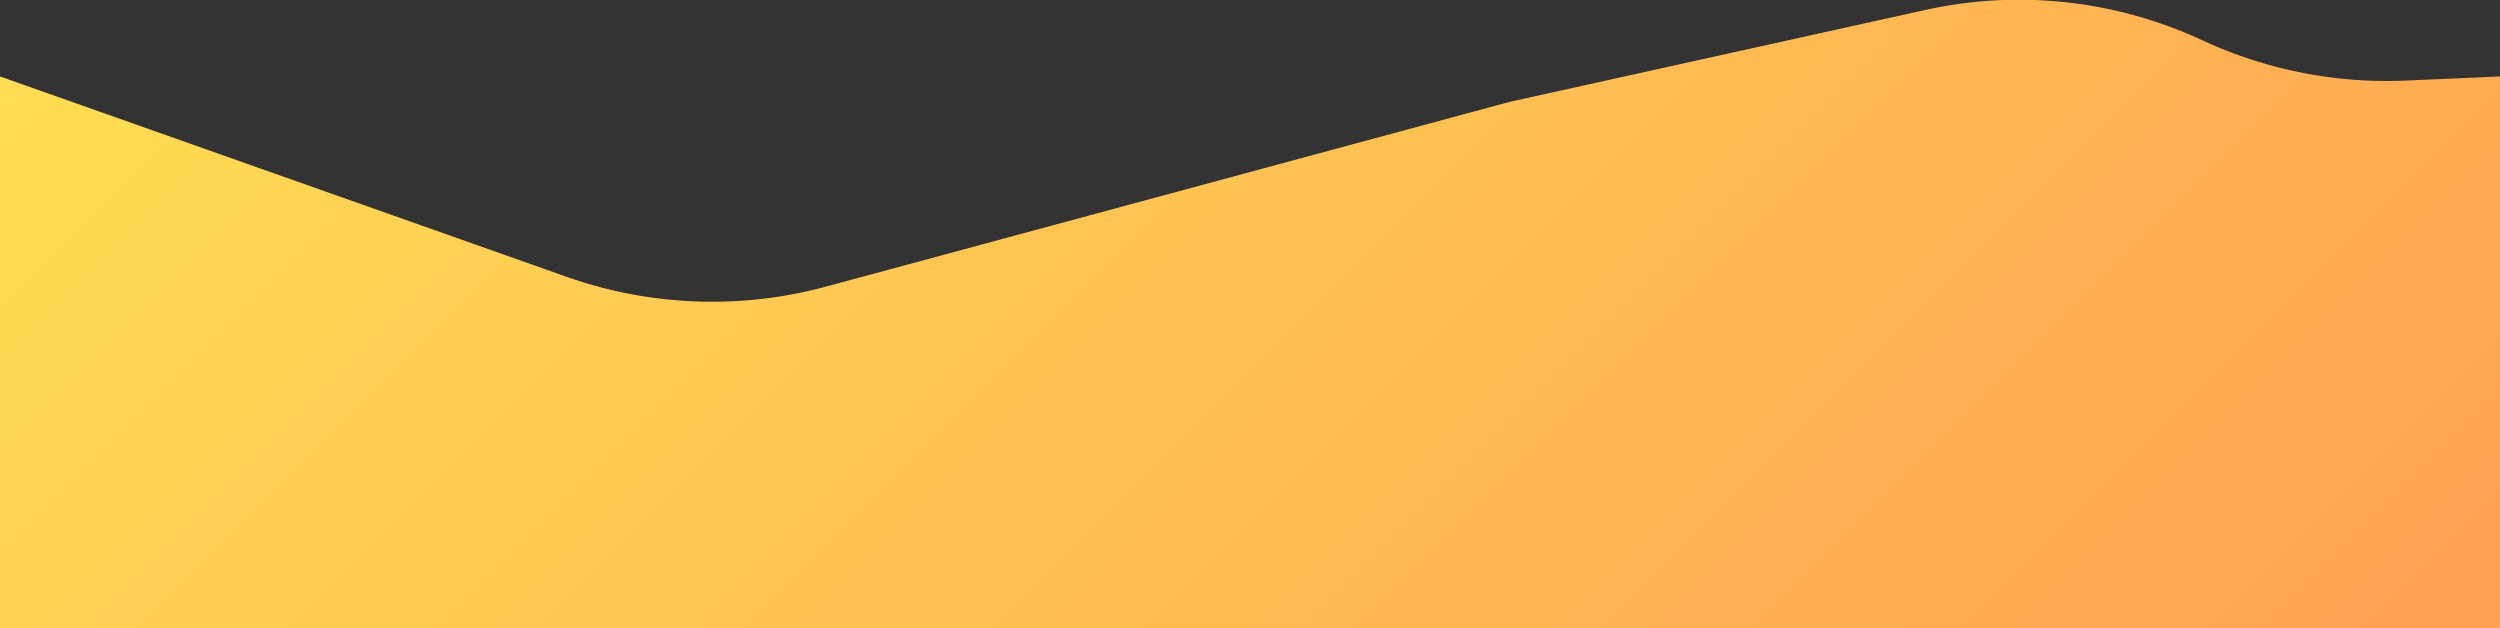 <svg id="Layer_6" data-name="Layer 6" xmlns="http://www.w3.org/2000/svg" xmlns:xlink="http://www.w3.org/1999/xlink" viewBox="0 0 91.56 23.01"><rect x="0" y="0" width="91.56" height="23.01" fill="#333333" stroke="none"/><defs><style>.cls-1{fill:url(#linear-gradient);}</style><linearGradient id="linear-gradient" x1="315.88" y1="234.7" x2="467.88" y2="386.69" gradientUnits="userSpaceOnUse"><stop offset="0" stop-color="#ffff52"/><stop offset="1" stop-color="#ff5b52"/></linearGradient></defs><path class="cls-1" d="M329.51,304.21V284l20.73,7.33a16,16,0,0,0,9.51.37l25.05-6.77,15.2-3.36a15.93,15.93,0,0,1,10.18,1.11h0a16,16,0,0,0,7.46,1.47l3.43-.15v20.2Z" transform="translate(-329.51 -281.2)"/></svg>
